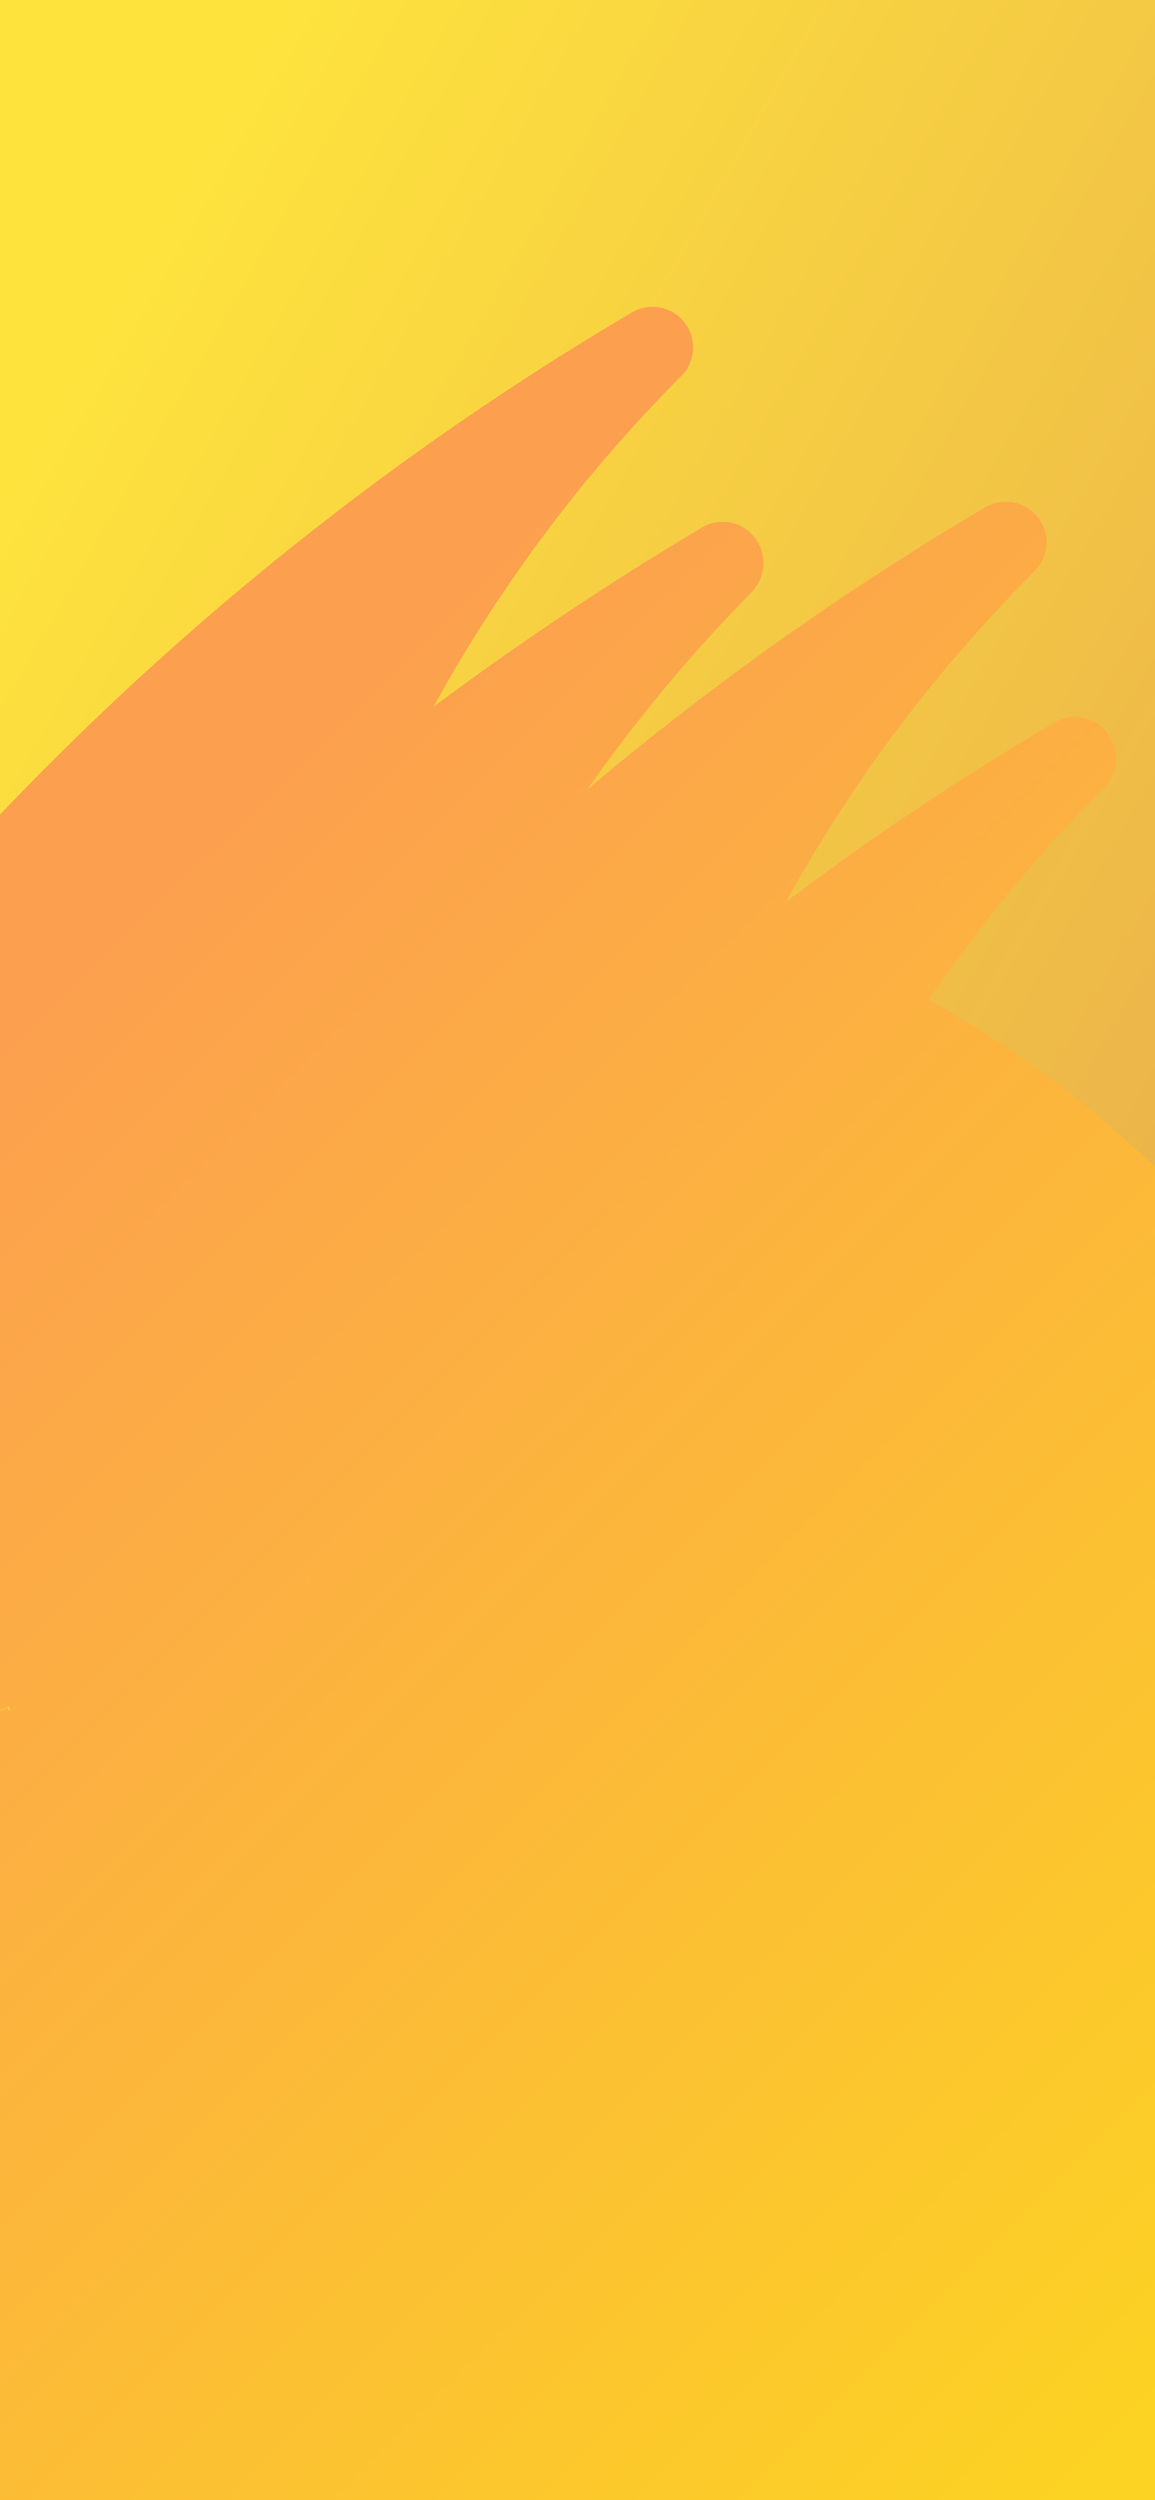 <svg xmlns="http://www.w3.org/2000/svg" xmlns:xlink="http://www.w3.org/1999/xlink" width="390" height="844" viewBox="0 0 390 844"><defs><linearGradient id="a" x1="0.22" y1="0.023" x2="1" y2="0.99" gradientUnits="objectBoundingBox"><stop offset="0" stop-color="#fee33d"/><stop offset="1" stop-color="#e39e50"/></linearGradient><linearGradient id="b" x1="0.785" y1="0.59" x2="0.417" y2="0.063" gradientUnits="objectBoundingBox"><stop offset="0" stop-color="#fcd223"/><stop offset="0.256" stop-color="#fcd223"/><stop offset="1" stop-color="#fca04f"/></linearGradient><clipPath id="d"><rect width="390" height="844"/></clipPath></defs><g id="c" clip-path="url(#d)"><rect width="390" height="844" fill="url(#a)"/><path d="M-56.554,1497.247a1231.747,1231.747,0,0,1-8.975-123.525q-.188-1.77-.276-3.782c-.152-.659.1-1.065-.051-1.724.1-1.065-.05-1.724.051-2.788-.1-3.447.127-6.97.025-10.417s.128-6.97.026-10.417c-.05-6.235-.177-12.8.1-19.111q.229-5.778.457-11.557c.05-2.788.355-5.982.33-9.1l.456-11.558a84.709,84.709,0,0,1,.33-9.1c.481-3.928.71-7.452.862-11.3.381-2.865.356-5.981.66-9.176.152-3.852.71-7.451.863-11.3l.913-9.58c.229-3.523.71-7.452.939-10.975.3-3.194.862-6.793,1.167-9.986.228-3.523.862-6.792,1.091-10.316.735-4.334,1.065-8.922,1.8-13.256.2-2.128.659-4.663.862-6.792l.381-2.864a466.7,466.7,0,0,0,2.614-66.887l.061-1.181c-.023-.131-.036-.213-.036-.213A395.13,395.13,0,0,0-258.358,794.6a326.664,326.664,0,0,0-36.693-17.555l.124-.075a390.316,390.316,0,0,0-61.643-19.732,8.953,8.953,0,0,1-2.357-1.19,7.041,7.041,0,0,1-1.953-9.96,197.228,197.228,0,0,1,153.142-85.856c.591-2.39,1.3-4.708,1.776-7.169.2-2.128.811-4.005,1.09-5.8a10.13,10.13,0,0,0,.711-2.94A200.882,200.882,0,0,0-201,614.542,197.824,197.824,0,0,0-426.5,595.7a7.644,7.644,0,0,1-5.426.558,7.679,7.679,0,0,1-5.173-8.87A197.919,197.919,0,0,1-289.867,443.044l2.885-.666a392.292,392.292,0,0,1,94.755-179.4l.254-.4A988.788,988.788,0,0,1,64.356,44.8,13.713,13.713,0,0,1,81.118,66.263,496.3,496.3,0,0,0-2.493,177.876a1033.674,1033.674,0,0,1,90.557-60.467,13.523,13.523,0,0,1,16.787,2.023,14.061,14.061,0,0,1,.05,19.769,522.072,522.072,0,0,0-55.461,66.594,979.724,979.724,0,0,1,134.276-95.2,13.712,13.712,0,0,1,16.761,21.463,496.646,496.646,0,0,0-83.939,111.689,925.841,925.841,0,0,1,90.556-60.468,13.525,13.525,0,0,1,16.788,2.024,14.061,14.061,0,0,1,.049,19.769,501.1,501.1,0,0,0-59.163,71.613c116.1,65.882,195.434,188.408,200.166,330.508q4.956,16.385,8.746,32.812l6.313,27.346c1.724,8.971,3.777,17.867,5.907,27.092l.456,1.977c1.674,7.249,3.6,14.091,5.274,21.339q.914,3.954,1.826,7.907c1.75,7.578,3.752,14.75,5.755,21.922.456,1.977,1.319,4.207,1.775,6.184l.406.253c.093,1.258.012,2-.216,2.214,36.984,127.647,96.127,251.989,173.5,360.335a36.881,36.881,0,0,1,5,9.6,13.167,13.167,0,0,1,.645,6.02,11.934,11.934,0,0,0-.468-6.756c8.013,10.643,16.026,21.287,23.963,31.6a26.127,26.127,0,0,1,6.061,14.217c2.738,16.372-3.6,31.023-20.059,33.434-24.116,3.832-48.41,8.4-72.8,14.032A1049.539,1049.539,0,0,0-4.671,1514.419a30.959,30.959,0,0,1-18.056,9.027,30.375,30.375,0,0,1-3.8.239A30.324,30.324,0,0,1-56.554,1497.247Zm4.721-123.939q-.147.7-.3,1.371.252-1.006.482-2.106a398.108,398.108,0,0,1,11.135-42.458A391.475,391.475,0,0,0-51.834,1373.308ZM48.625,958.666A197.776,197.776,0,0,0,28.046,972.16a197.98,197.98,0,0,1,20-13.013,195.93,195.93,0,0,0,77.246-76.139A196.8,196.8,0,0,1,48.625,958.666Zm205.823-404.96c1.7,1.343,3.727,2.61,5.426,3.953,2.51,1.849,4.691,3.775,7.2,5.625a61.877,61.877,0,0,1,5.5,4.282c2.181,1.926,4.691,3.776,6.871,5.7,1.7,1.343,3.474,3.015,5.249,4.687l6.543,5.777,5.324,5.017c2.181,1.926,4.109,4.257,6.289,6.183a62.912,62.912,0,0,0,5.072,5.422,85.674,85.674,0,0,1,5.959,6.259c1.851,2,3.3,3.75,5.147,5.753s3.778,4.333,5.63,6.335c1.522,2.077,3.372,4.08,4.894,6.158a76.272,76.272,0,0,1,5.3,6.411,72.493,72.493,0,0,1,4.97,6.487c1.521,2.078,3.118,4.486,4.64,6.564,1.6,2.408,3.118,4.485,4.716,6.892a65.605,65.605,0,0,0,4.311,6.64c1.6,2.407,2.866,4.891,4.463,7.3,1.192,2.154,2.789,4.561,3.981,6.716,1.268,2.483,2.941,5.22,4.209,7.7s2.46,4.638,3.651,6.791a90.394,90.394,0,0,1,4.361,8.363c1.192,2.154,2.054,4.384,3.245,6.538,1.42,3.142,2.764,5.955,4.184,9.1.862,2.23,1.977,4.055,2.84,6.285,1.42,3.142,2.587,6.691,4.082,10.163.787,1.9,1.5,3.471,2.282,5.372,1.952,5.449,3.829,10.568,5.781,16.017,1.443,4.65,2.656,6.6,3.232,6.584a48.585,48.585,0,0,1-2.648-7.067c-1.953-5.449-3.905-10.9-5.782-16.016-.786-1.9-1.5-3.472-2.281-5.373-1.091-3.218-2.587-6.691-4.082-10.162-.862-2.23-1.978-4.055-2.84-6.286-1.42-3.142-2.84-6.285-4.184-9.1a53.9,53.9,0,0,0-3.245-6.538,90.742,90.742,0,0,1-4.361-8.363c-1.267-2.484-2.46-4.638-3.651-6.792a78.709,78.709,0,0,0-4.209-7.7c-1.192-2.155-2.789-4.562-3.981-6.716a76.084,76.084,0,0,0-4.463-7.3,65.852,65.852,0,0,0-4.31-6.639c-1.6-2.407-3.119-4.486-4.717-6.892-1.521-2.078-3.118-4.486-4.64-6.564a72.157,72.157,0,0,1-4.97-6.487c-1.851-2-3.449-4.409-5.3-6.412a67.672,67.672,0,0,0-4.893-6.158c-1.851-2-3.779-4.333-5.63-6.334s-3.3-3.751-5.148-5.753c-1.927-2.331-4.108-4.257-5.959-6.259a62.778,62.778,0,0,0-5.072-5.422c-2.256-2.255-4.108-4.257-6.288-6.183l-5.325-5.018-6.542-5.777c-1.775-1.672-3.474-3.015-5.249-4.688-2.181-1.925-4.692-3.775-6.872-5.7-1.7-1.343-3.8-2.939-5.5-4.282-2.181-1.926-4.691-3.776-7.2-5.625-1.7-1.343-3.728-2.61-5.426-3.953-.215-.158-.571-.1-1.045.141Zm-410.222-33.694c-.329.077-.583.482-.913.558l-10.194,5.477a26.061,26.061,0,0,0-4.279,2.942,26.43,26.43,0,0,1,3.7-2.459l10.194-5.477c.33-.076.584-.482.913-.557,3.145-1.42,6.542-3.246,10.016-4.742q.4.656.8,1.31a3.141,3.141,0,0,0-.219-1.792C-149.232,516.767-152.375,518.187-155.774,520.012Zm140.68-13.639-.029.006C-15.119,506.414-15.109,506.413-15.094,506.372ZM.566,478.494l.811-.024-.866-.439A3.149,3.149,0,0,0,.566,478.494Zm15.578-.428a3.1,3.1,0,0,0,.653.021,7.333,7.333,0,0,0-.766-.515c-.531.016-.752.189-.727.487l.143,0a1,1,0,0,1,.221-.02C15.81,478.034,15.977,478.05,16.144,478.066Zm-61.054-6.5c.319-.069.495-.124.486-.16.028-.117-.146-.241-.459-.37C-44.9,471.2-44.908,471.381-44.91,471.562Zm.538-2.949a.277.277,0,0,0-.125-.222l-.034.222Z" transform="translate(148.849 60.758)" fill="url(#b)"/></g></svg>
